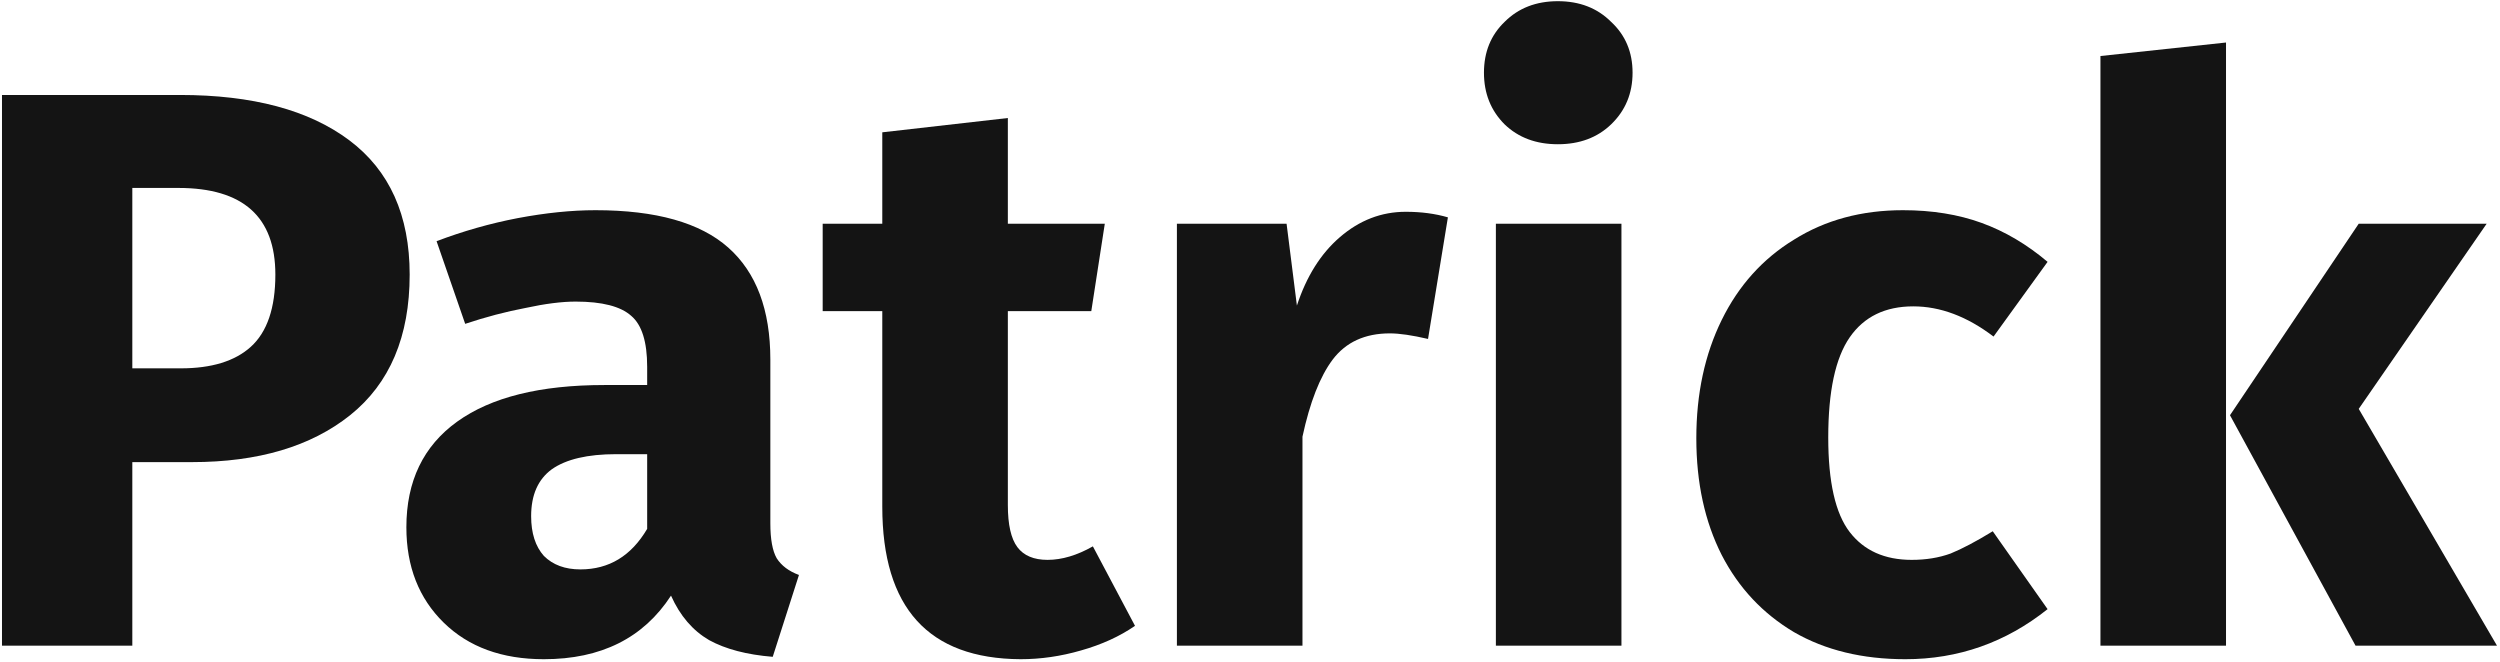 <svg width="151" height="40" viewBox="0 0 151 40" fill="none" xmlns="http://www.w3.org/2000/svg">
<path d="M10.872 5.736C15.256 5.736 18.664 6.648 21.096 8.472C23.528 10.296 24.744 13 24.744 16.584C24.744 20.328 23.544 23.16 21.144 25.08C18.776 26.968 15.592 27.912 11.592 27.912H7.992V39H0.12V5.736H10.872ZM10.92 22.248C12.776 22.248 14.184 21.816 15.144 20.952C16.136 20.056 16.632 18.6 16.632 16.584C16.632 13.096 14.68 11.352 10.776 11.352H7.992V22.248H10.92Z" fill="#141414"/>
<path d="M46.529 31.608C46.529 32.568 46.657 33.272 46.913 33.72C47.201 34.168 47.649 34.504 48.257 34.728L46.673 39.672C45.105 39.544 43.825 39.208 42.833 38.664C41.841 38.088 41.073 37.192 40.529 35.976C38.865 38.536 36.305 39.816 32.849 39.816C30.321 39.816 28.305 39.08 26.801 37.608C25.297 36.136 24.545 34.216 24.545 31.848C24.545 29.064 25.569 26.936 27.617 25.464C29.665 23.992 32.625 23.256 36.497 23.256H39.089V22.152C39.089 20.648 38.769 19.624 38.129 19.08C37.489 18.504 36.369 18.216 34.769 18.216C33.937 18.216 32.929 18.344 31.745 18.6C30.561 18.824 29.345 19.144 28.097 19.56L26.369 14.568C27.969 13.96 29.601 13.496 31.265 13.176C32.961 12.856 34.529 12.696 35.969 12.696C39.617 12.696 42.289 13.448 43.985 14.952C45.681 16.456 46.529 18.712 46.529 21.72V31.608ZM35.057 34.392C36.785 34.392 38.129 33.576 39.089 31.944V27.432H37.217C35.489 27.432 34.193 27.736 33.329 28.344C32.497 28.952 32.081 29.896 32.081 31.176C32.081 32.2 32.337 33 32.849 33.576C33.393 34.12 34.129 34.392 35.057 34.392Z" fill="#141414"/>
<path d="M68.554 37.8C67.626 38.44 66.538 38.936 65.29 39.288C64.074 39.64 62.858 39.816 61.642 39.816C56.074 39.784 53.29 36.712 53.29 30.6V18.792H49.69V13.512H53.29V7.992L60.874 7.128V13.512H66.73L65.914 18.792H60.874V30.504C60.874 31.688 61.066 32.536 61.45 33.048C61.834 33.56 62.442 33.816 63.274 33.816C64.138 33.816 65.05 33.544 66.01 33L68.554 37.8Z" fill="#141414"/>
<path d="M84.909 12.792C85.837 12.792 86.685 12.904 87.453 13.128L86.253 20.472C85.293 20.248 84.525 20.136 83.949 20.136C82.445 20.136 81.293 20.664 80.493 21.72C79.725 22.744 79.117 24.296 78.669 26.376V39H71.085V13.512H77.709L78.333 18.456C78.909 16.696 79.773 15.32 80.925 14.328C82.109 13.304 83.437 12.792 84.909 12.792Z" fill="#141414"/>
<path d="M97.935 13.512V39H90.351V13.512H97.935ZM94.095 0.072C95.407 0.072 96.479 0.488 97.311 1.32C98.175 2.12 98.607 3.144 98.607 4.392C98.607 5.64 98.175 6.68 97.311 7.512C96.479 8.312 95.407 8.712 94.095 8.712C92.783 8.712 91.711 8.312 90.879 7.512C90.047 6.68 89.631 5.64 89.631 4.392C89.631 3.144 90.047 2.12 90.879 1.32C91.711 0.488 92.783 0.072 94.095 0.072Z" fill="#141414"/>
<path d="M114.938 12.696C116.698 12.696 118.282 12.952 119.69 13.464C121.098 13.976 122.426 14.76 123.674 15.816L120.41 20.328C118.81 19.112 117.194 18.504 115.562 18.504C113.866 18.504 112.586 19.128 111.722 20.376C110.858 21.624 110.426 23.64 110.426 26.424C110.426 29.112 110.858 31.016 111.722 32.136C112.586 33.256 113.834 33.816 115.466 33.816C116.33 33.816 117.114 33.688 117.818 33.432C118.522 33.144 119.37 32.696 120.362 32.088L123.674 36.792C121.146 38.808 118.282 39.816 115.082 39.816C112.49 39.816 110.25 39.272 108.362 38.184C106.474 37.064 105.018 35.512 103.994 33.528C102.97 31.512 102.458 29.16 102.458 26.472C102.458 23.784 102.97 21.4 103.994 19.32C105.018 17.24 106.474 15.624 108.362 14.472C110.25 13.288 112.442 12.696 114.938 12.696Z" fill="#141414"/>
<path d="M134.451 2.568V39H126.867V3.384L134.451 2.568ZM150.195 13.512L142.467 24.696L150.819 39H142.275L134.691 25.08L142.467 13.512H150.195Z" fill="#141414"/>
</svg>
